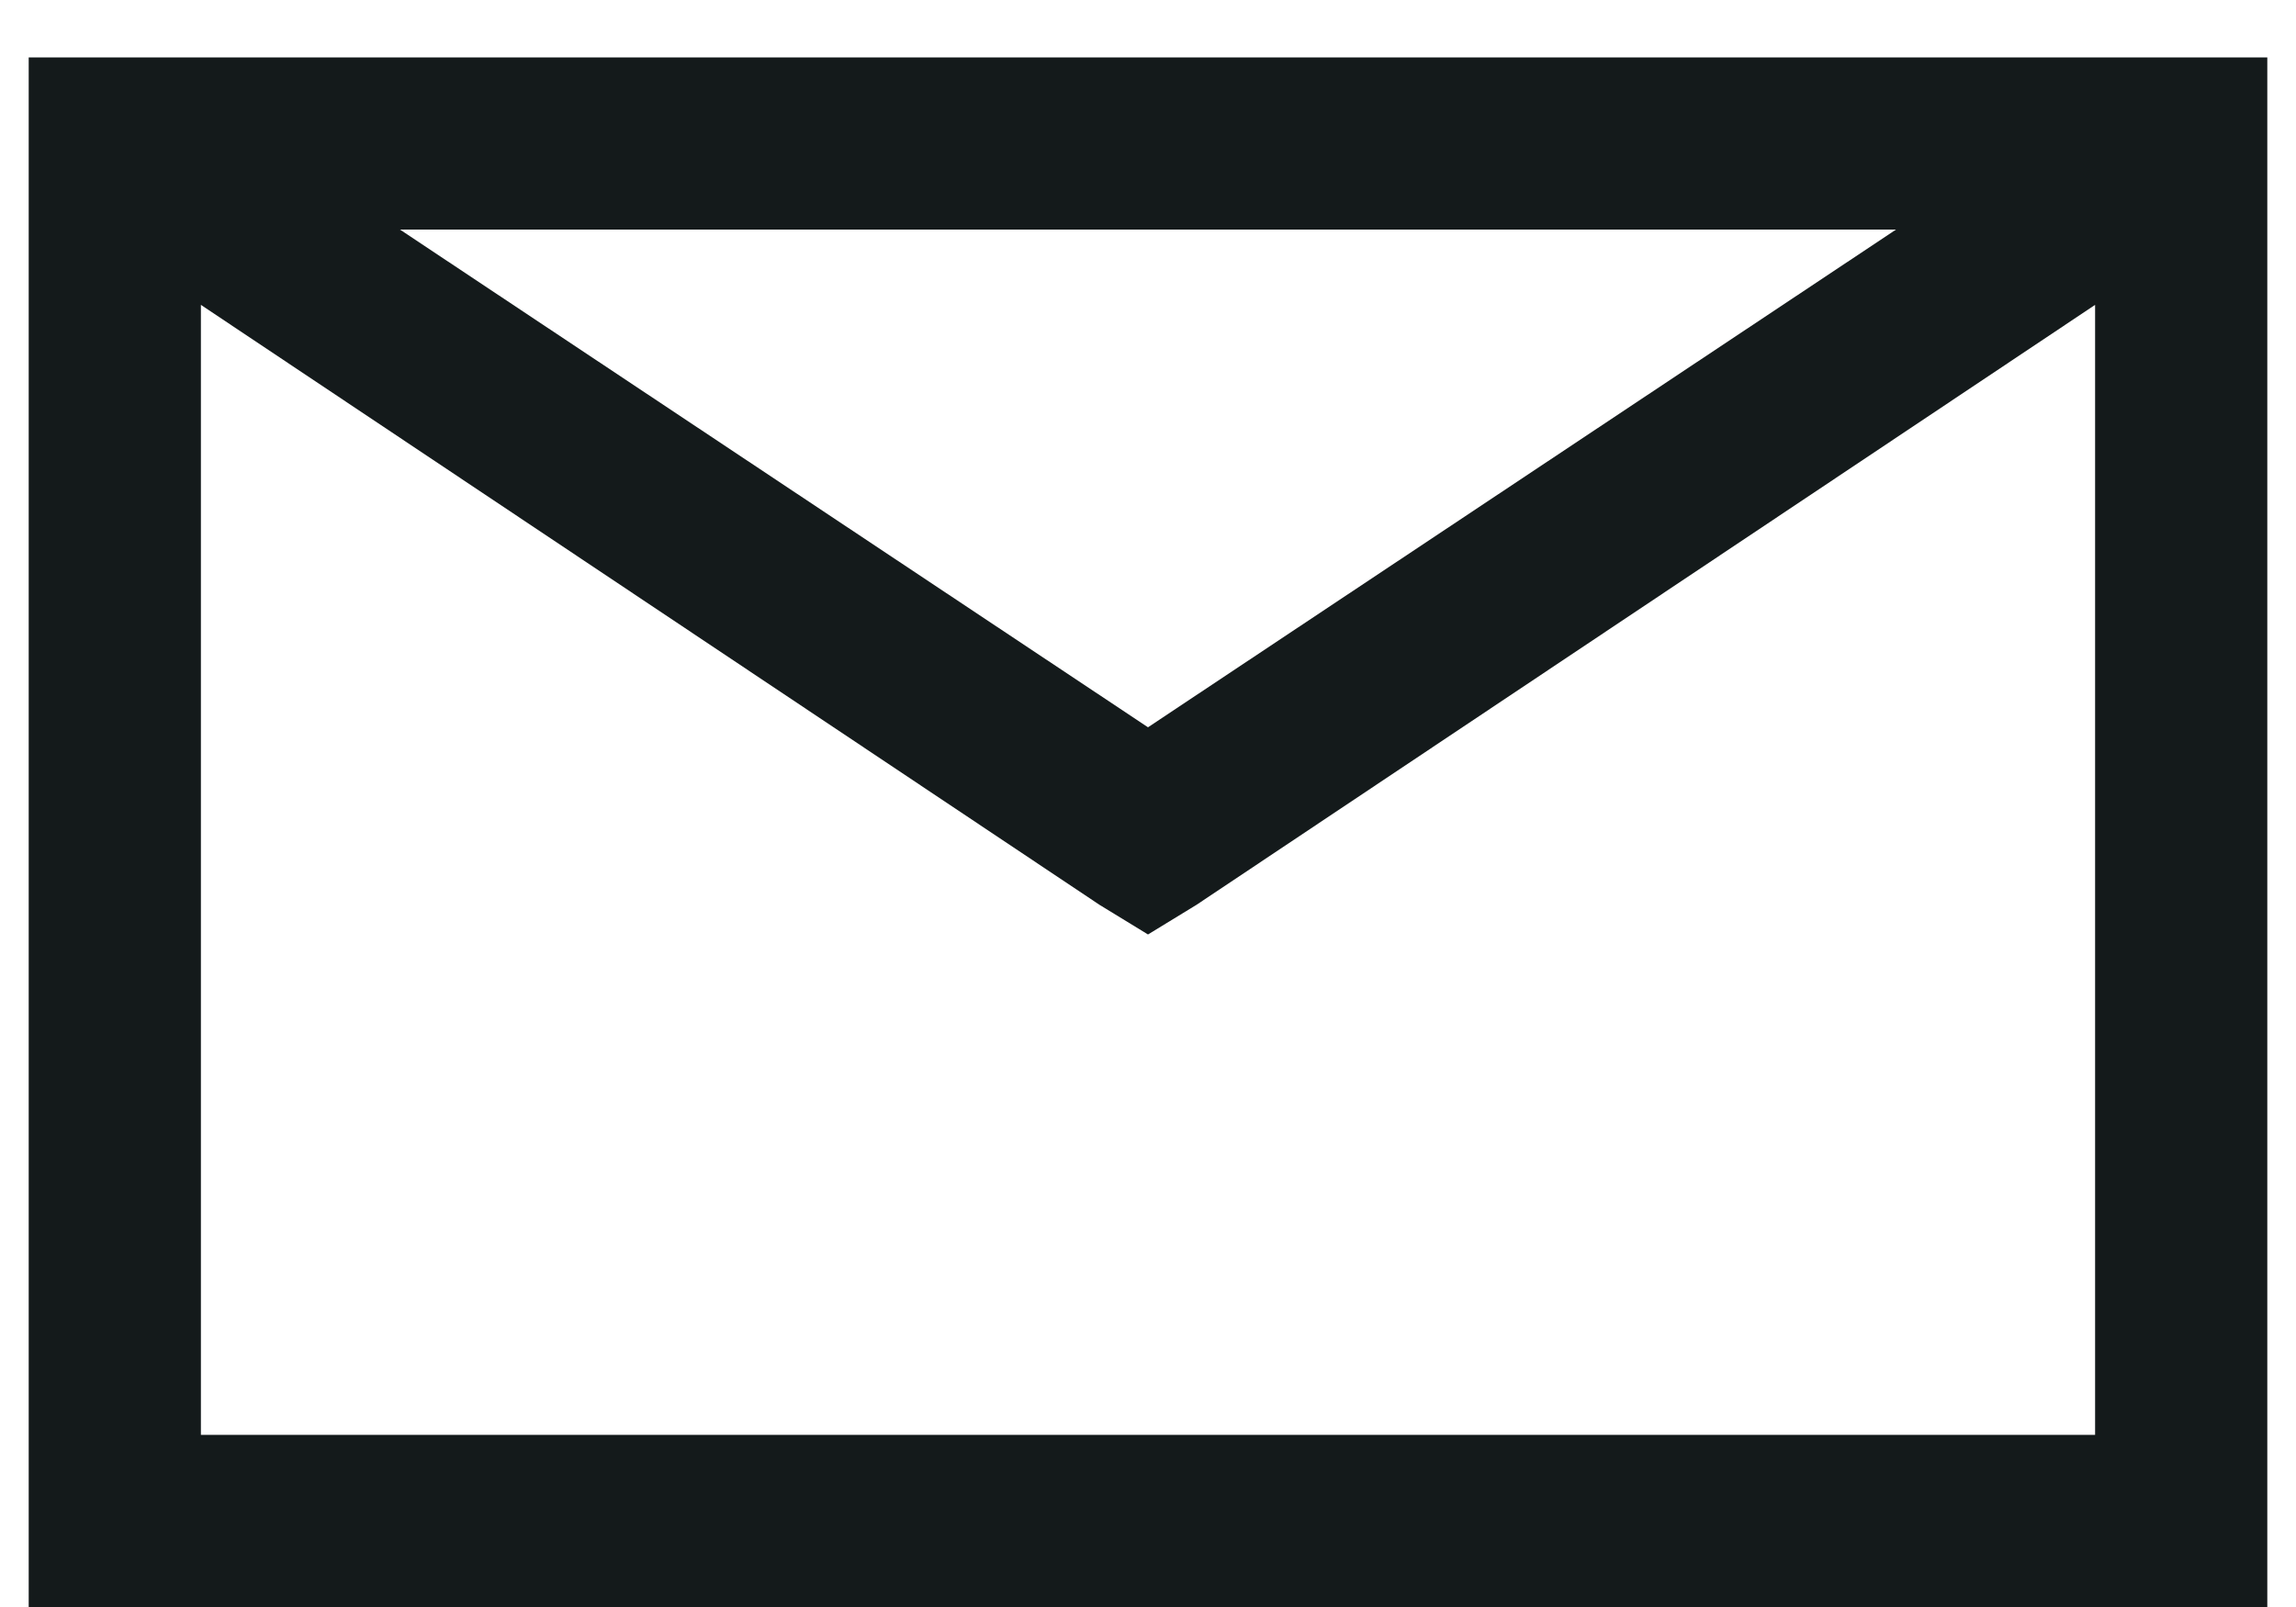 <svg width="20" height="14" viewBox="0 0 20 14" fill="none" xmlns="http://www.w3.org/2000/svg">
<path d="M0.25 0.5V14H19.75V0.5H0.25ZM3.484 2H16.516L10 6.336L3.484 2ZM1.75 2.656L9.578 7.883L10 8.141L10.422 7.883L18.25 2.656V12.5H1.75V2.656Z" fill="#141A1B"/>
</svg>
